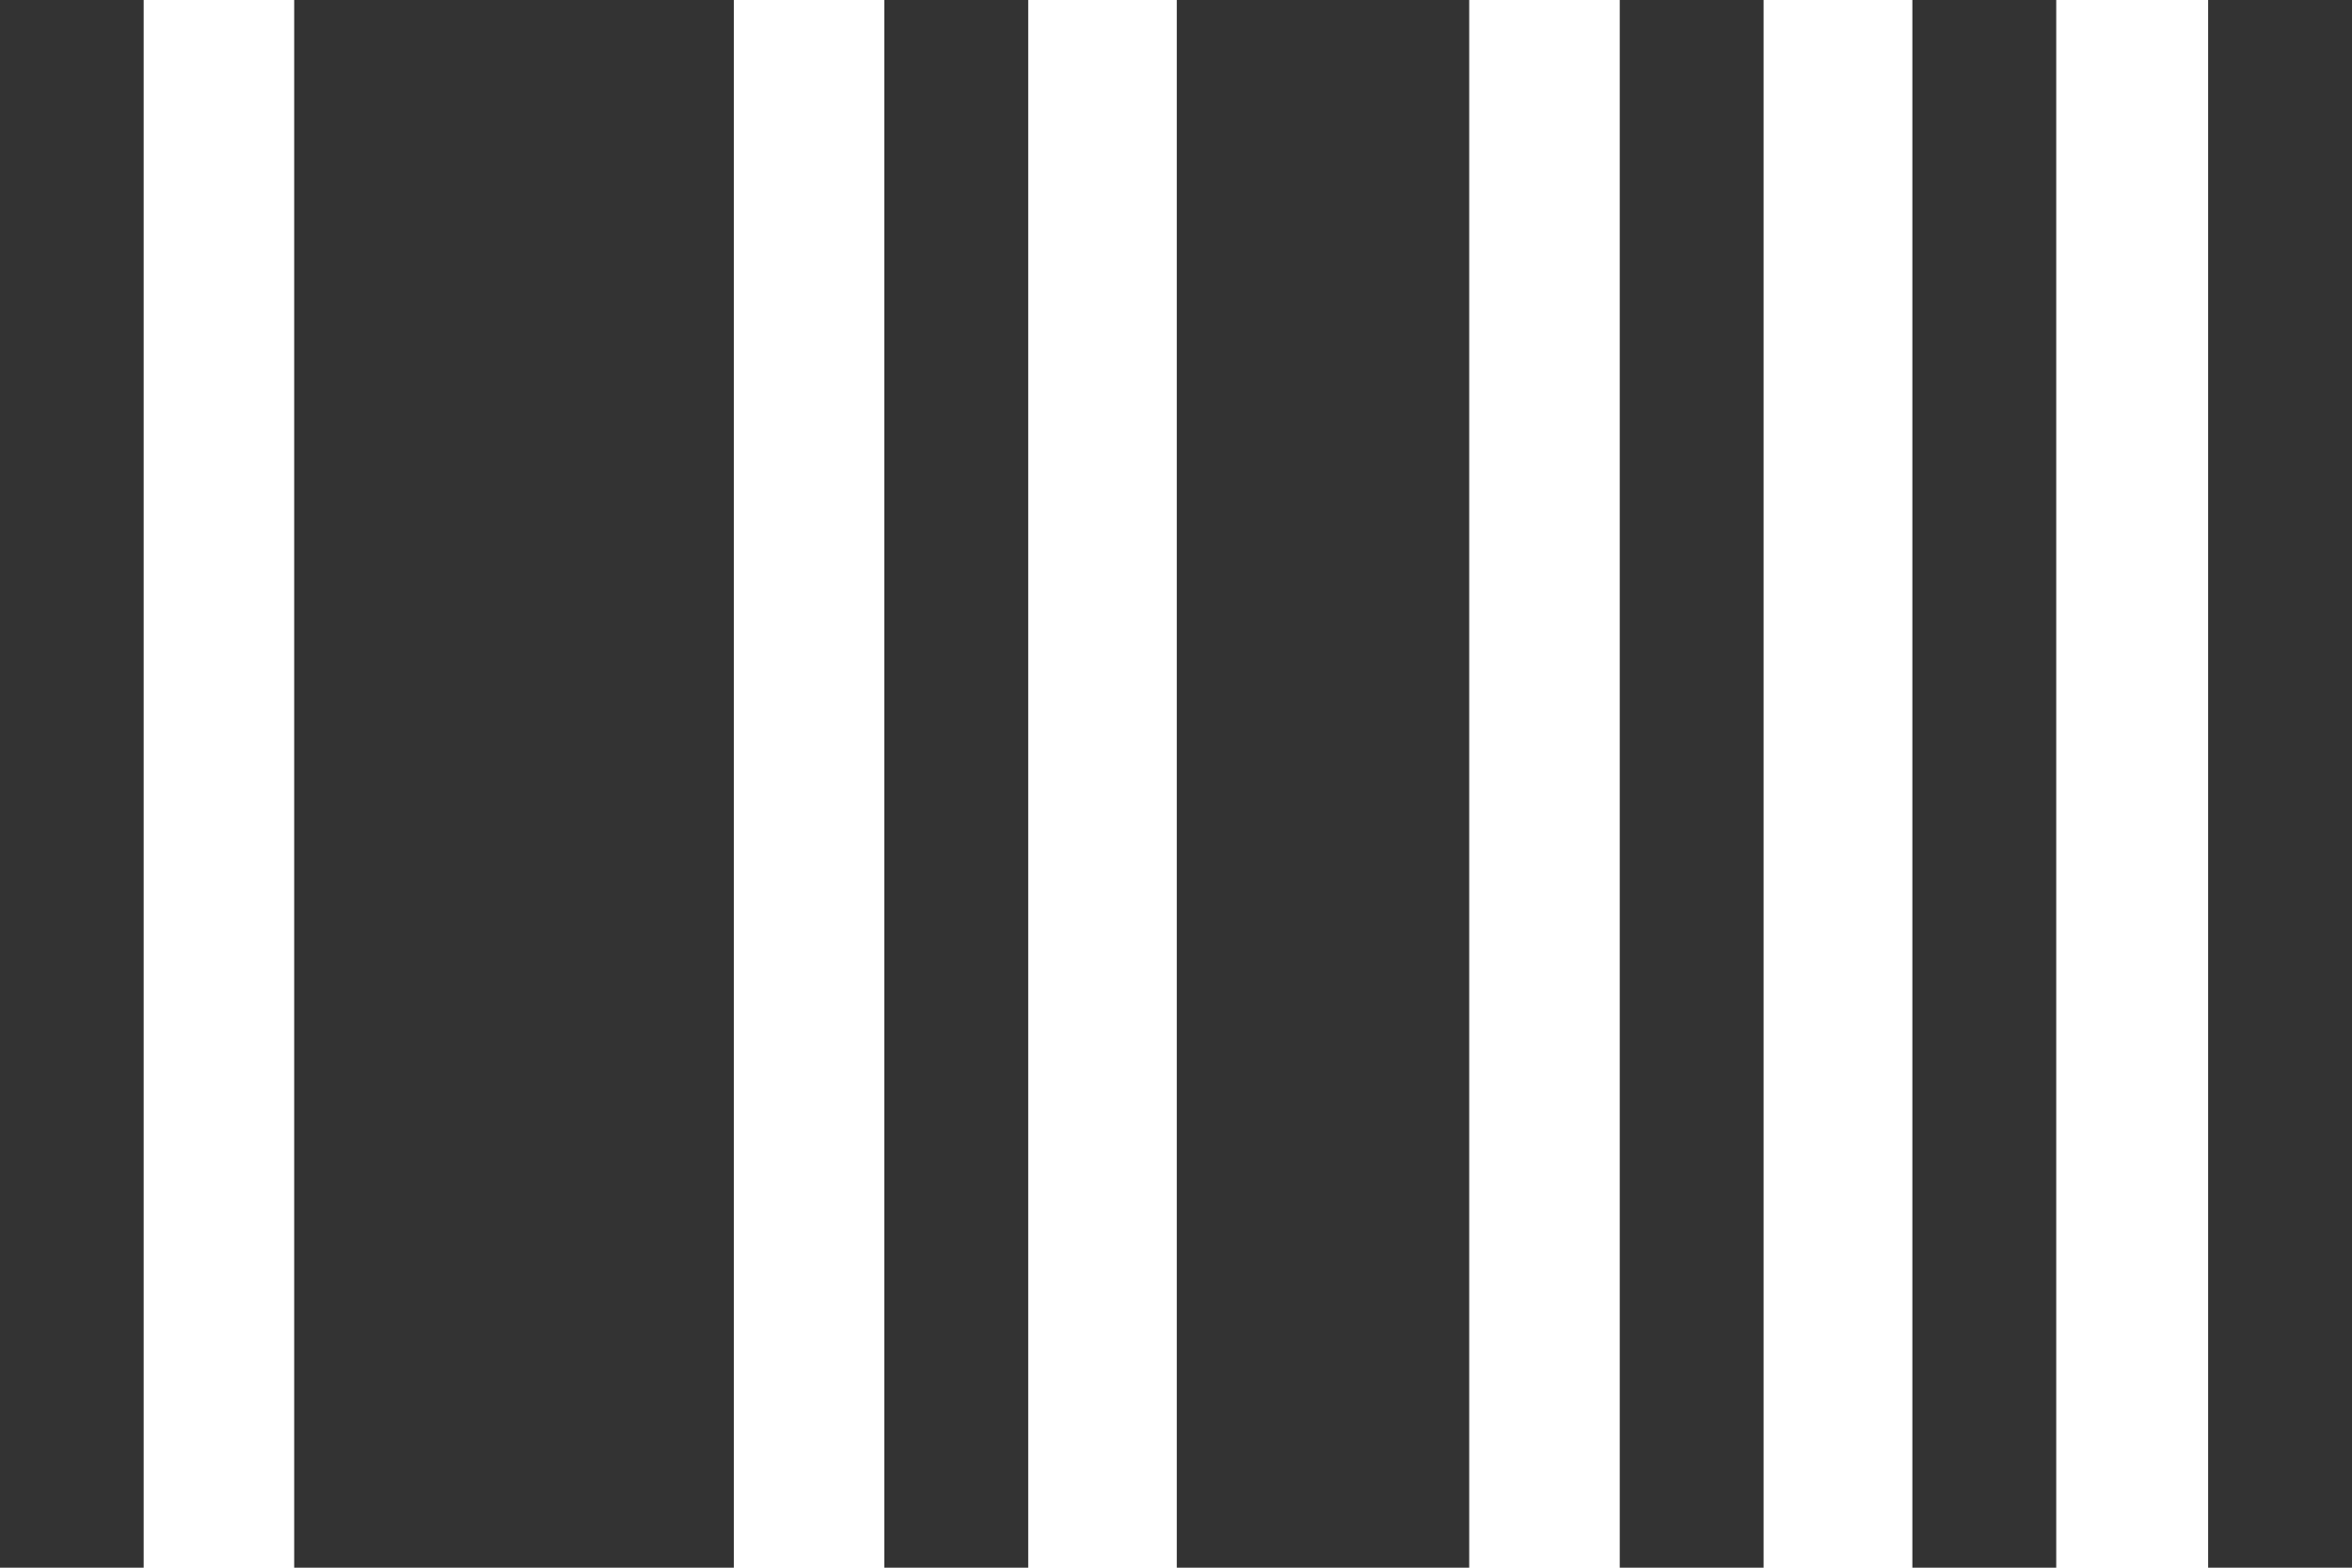 <svg width="12" height="8" viewBox="0 0 12 8" fill="none" xmlns="http://www.w3.org/2000/svg">
<path fill-rule="evenodd" clip-rule="evenodd" d="M0 0H0.733V8H0V0Z" fill="#333333"/>
<path fill-rule="evenodd" clip-rule="evenodd" d="M4.512 0H5.246V8H4.512V0Z" fill="#333333"/>
<path fill-rule="evenodd" clip-rule="evenodd" d="M8.264 0H8.998V8H8.264V0Z" fill="#333333"/>
<path fill-rule="evenodd" clip-rule="evenodd" d="M9.757 0H10.491V8H9.757V0Z" fill="#333333"/>
<path fill-rule="evenodd" clip-rule="evenodd" d="M11.266 0H12V8H11.266V0Z" fill="#333333"/>
<path fill-rule="evenodd" clip-rule="evenodd" d="M6.004 0H7.496V8H6.004V0Z" fill="#333333"/>
<path fill-rule="evenodd" clip-rule="evenodd" d="M1.501 0H3.744V8H1.501V0Z" fill="#333333"/>
</svg>
